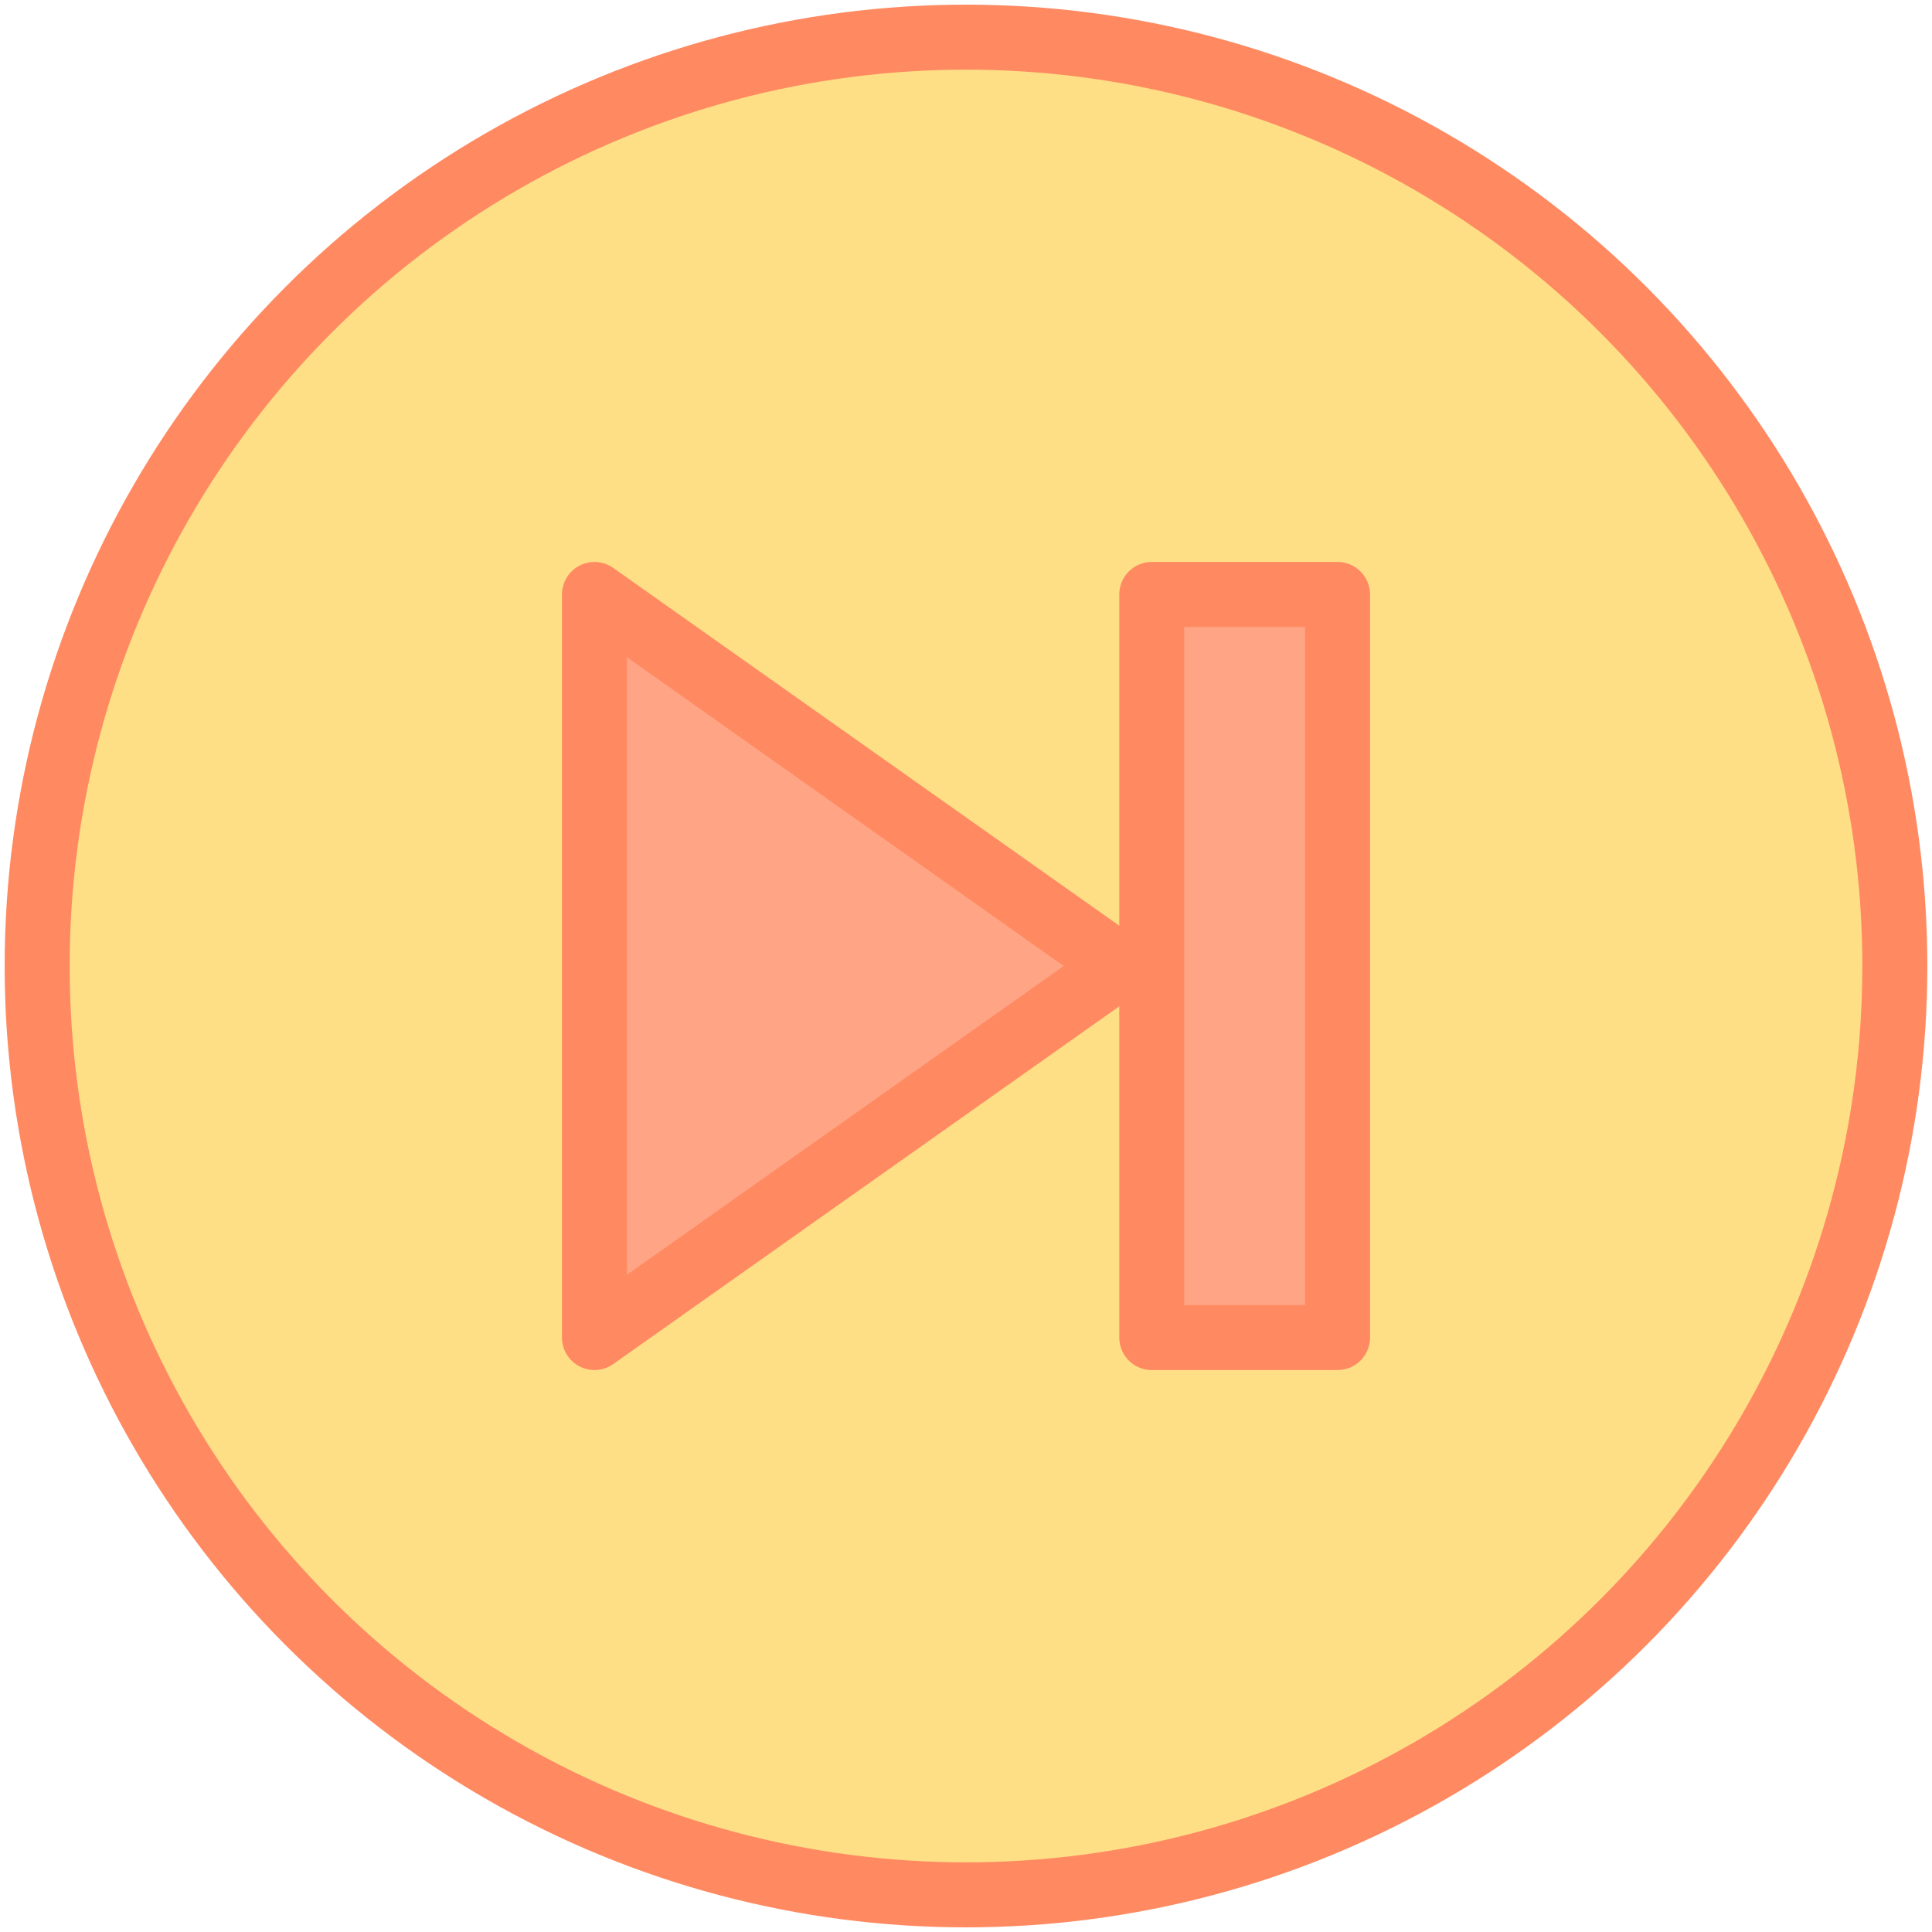 <?xml version="1.0" encoding="UTF-8" standalone="no"?>
<svg width="800px" height="800px" viewBox="0 0 104 104" version="1.1" xmlns="http://www.w3.org/2000/svg" xmlns:xlink="http://www.w3.org/1999/xlink">
    <!-- Uploaded to: SVG Repo, www.svgrepo.com, Generator: SVG Repo Mixer Tools -->
    <title>48-multimeda-next-end</title>
    <desc>Created with Sketch.</desc>
    <defs>

</defs>
    <g id="3.Multimedia" stroke="none" stroke-width="1" fill="none" fill-rule="evenodd" stroke-linecap="round" stroke-linejoin="round">
        <g id="Multimedia-(Color)" transform="translate(-1498, -903)" stroke="#FF8A62" stroke-width="3.5">
            <g id="48-multimeda-next-end" transform="translate(1500, 905)">
                <circle id="Layer-1" fill="#FFDF86" cx="50" cy="50" r="50">

</circle>
                <polygon id="Layer-2" fill="#FFA586" points="70 30 70 70 60 70 60 30">

</polygon>
                <polygon id="Layer-3" fill="#FFA586" points="58.289 50 30 70 30 30">

</polygon>
            </g>
        </g>
    </g>
</svg>